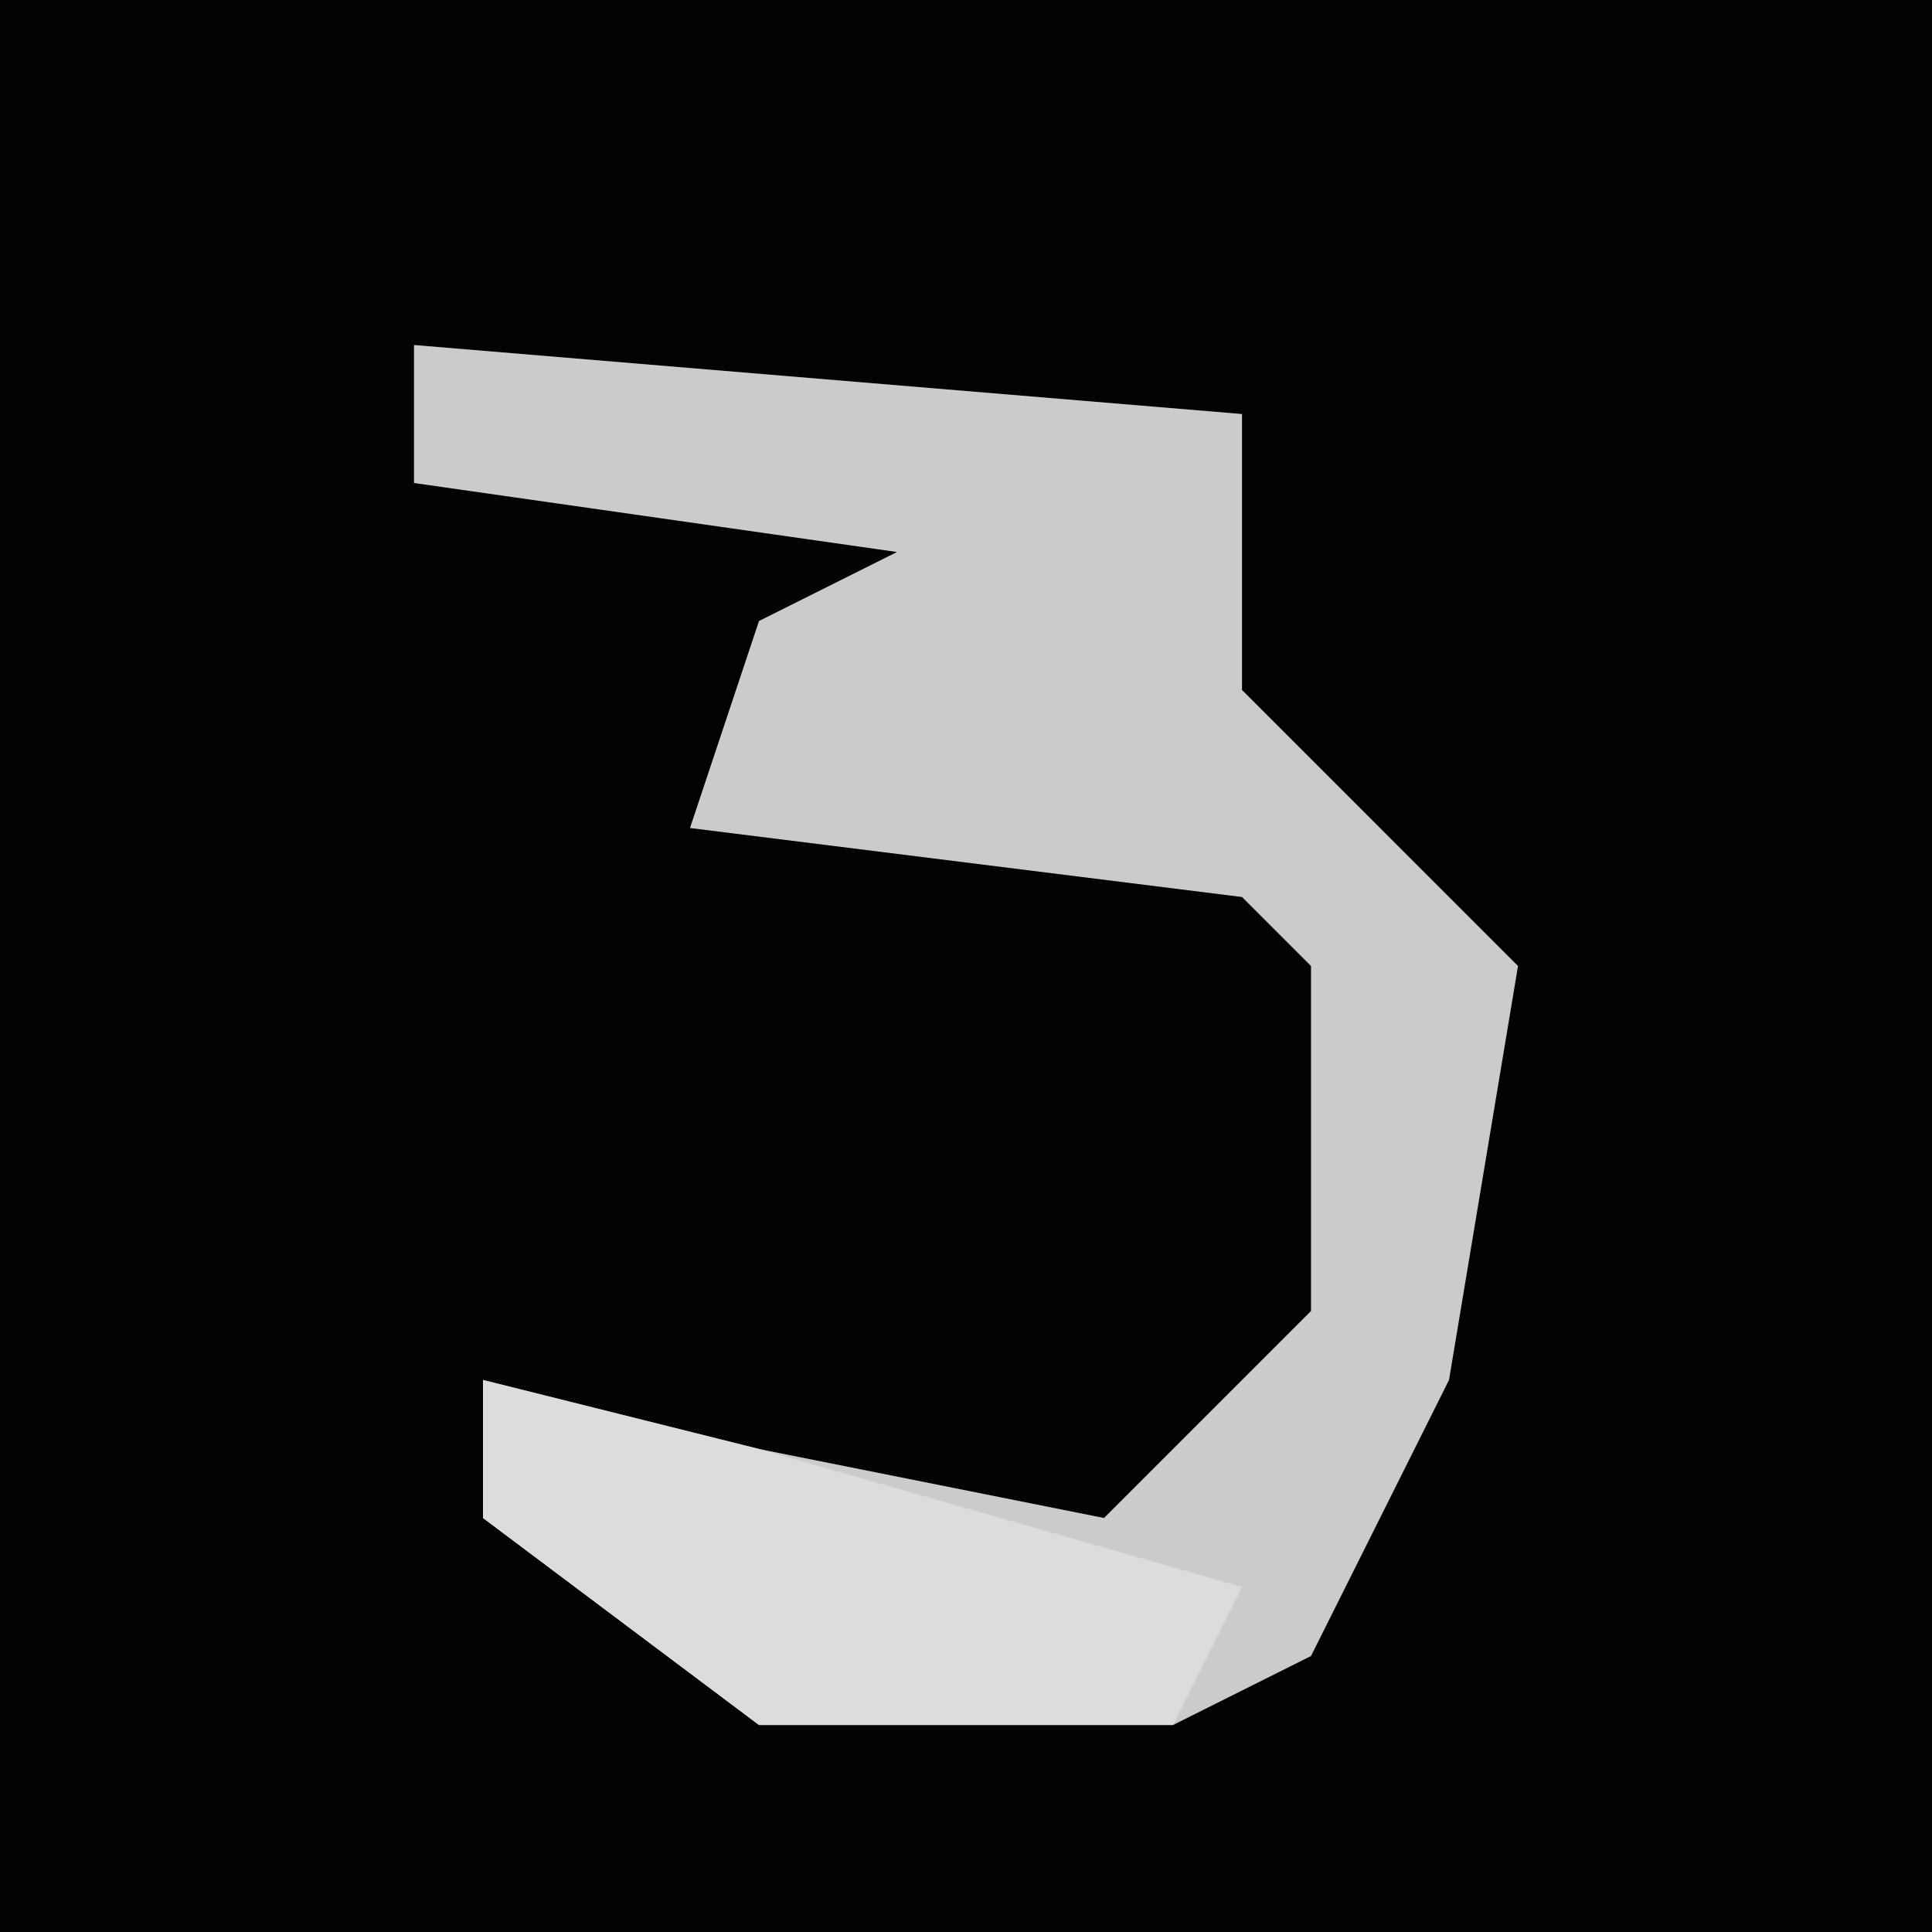 <?xml version="1.0" encoding="UTF-8"?>
<svg version="1.1" xmlns="http://www.w3.org/2000/svg" width="28" height="28">
<path d="M0,0 L28,0 L28,28 L0,28 Z " fill="#030303" transform="translate(0,0)"/>
<path d="M0,0 L12,1 L12,5 L16,9 L15,15 L13,19 L11,20 L5,20 L1,17 L1,15 L5,16 L10,17 L13,14 L13,9 L12,8 L4,7 L5,4 L7,3 L0,2 Z " fill="#CBCBCB" transform="translate(6,5)"/>
<path d="M0,0 L4,1 L11,3 L10,5 L4,5 L0,2 Z " fill="#DCDCDC" transform="translate(7,20)"/>
</svg>
